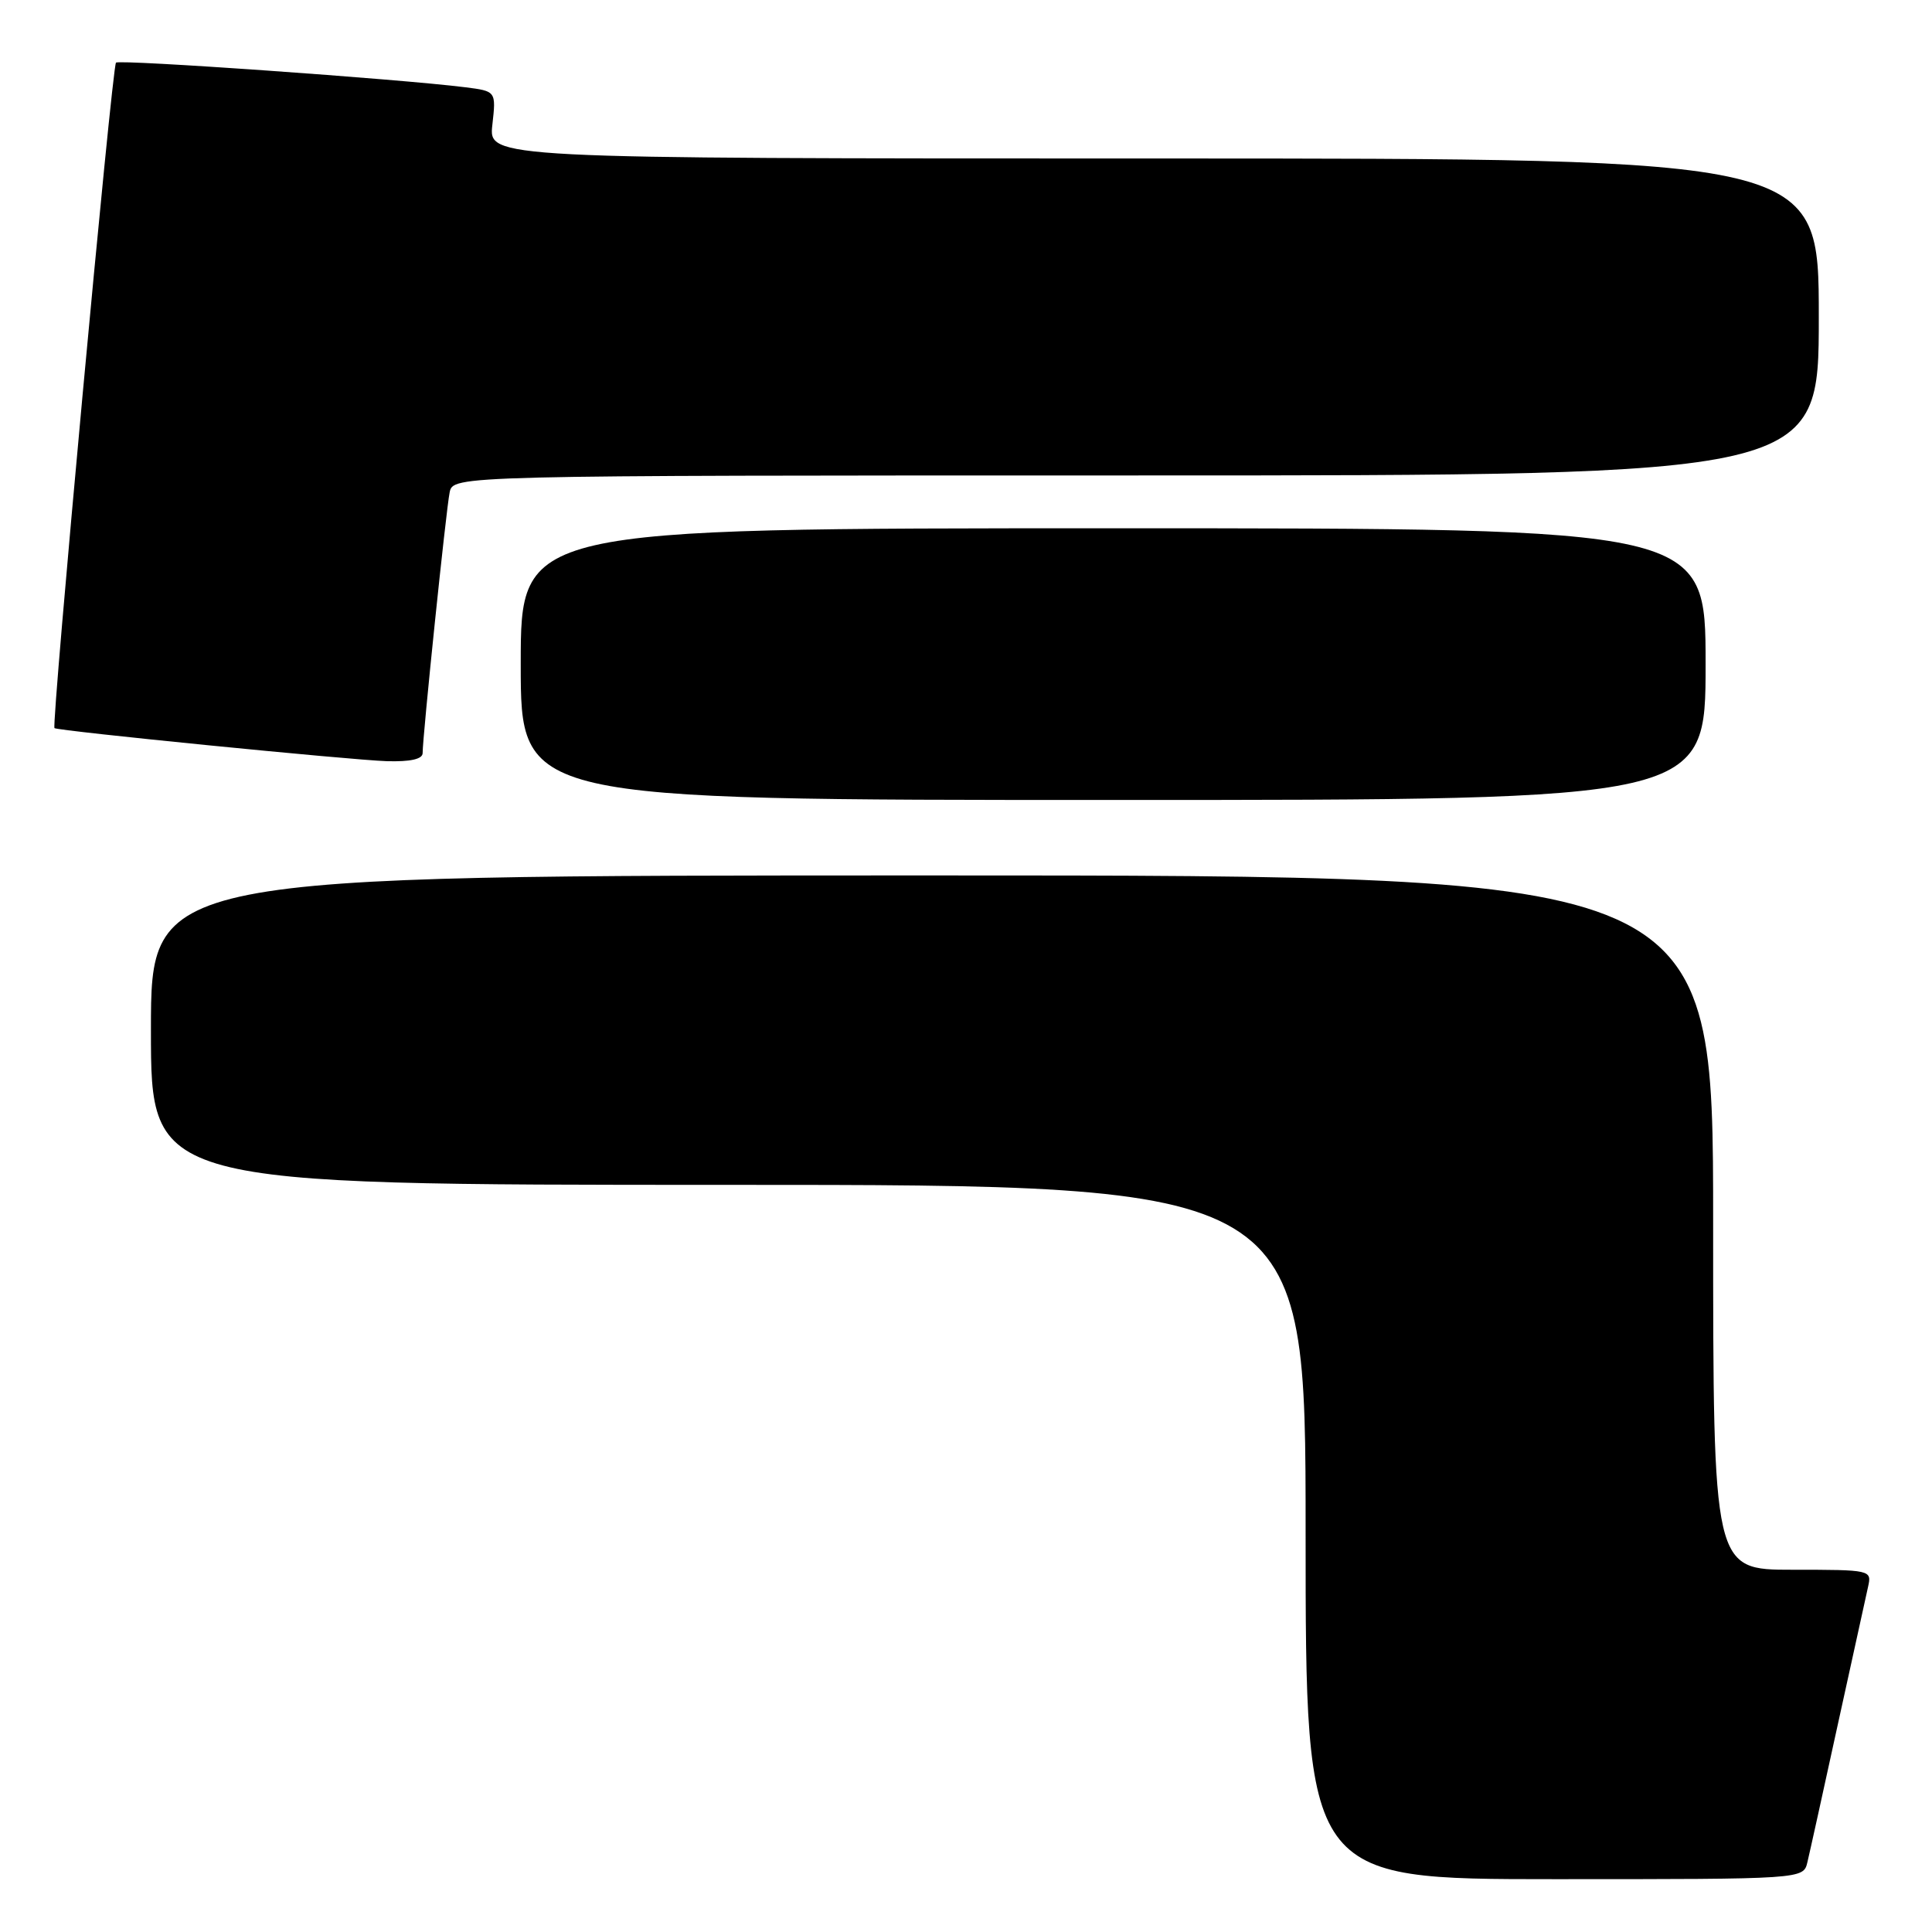 <?xml version="1.0" encoding="UTF-8" standalone="no"?>
<!DOCTYPE svg PUBLIC "-//W3C//DTD SVG 1.1//EN" "http://www.w3.org/Graphics/SVG/1.1/DTD/svg11.dtd" >
<svg xmlns="http://www.w3.org/2000/svg" xmlns:xlink="http://www.w3.org/1999/xlink" version="1.1" viewBox="0 0 256 256">
 <g >
 <path fill="currentColor"
d=" M 239.49 246.75 C 239.79 245.51 241.60 237.30 243.52 228.50 C 245.45 219.70 247.25 211.49 247.53 210.25 C 248.03 208.03 247.91 208.00 237.52 208.00 C 227.00 208.00 227.00 208.00 227.00 162.00 C 227.00 116.00 227.00 116.00 123.50 116.00 C 20.00 116.00 20.00 116.00 20.00 136.50 C 20.00 157.00 20.00 157.00 96.50 157.00 C 173.00 157.00 173.00 157.00 173.00 203.00 C 173.00 249.00 173.00 249.00 205.98 249.00 C 238.96 249.00 238.96 249.00 239.49 246.75 Z  M 226.00 88.00 C 226.00 70.00 226.00 70.00 147.50 70.00 C 69.00 70.00 69.00 70.00 69.00 88.00 C 69.00 106.00 69.00 106.00 147.50 106.00 C 226.00 106.00 226.00 106.00 226.00 88.00 Z  M 56.00 99.79 C 56.00 97.58 59.11 67.53 59.58 65.25 C 60.04 63.00 60.04 63.00 150.52 63.00 C 241.00 63.00 241.00 63.00 241.00 42.00 C 241.00 21.00 241.00 21.00 152.87 21.00 C 64.74 21.00 64.74 21.00 65.24 16.54 C 65.74 12.08 65.74 12.08 61.62 11.56 C 52.97 10.47 15.82 7.85 15.37 8.30 C 14.84 8.82 6.78 96.15 7.22 96.48 C 7.74 96.86 46.48 100.71 51.25 100.86 C 54.37 100.95 56.00 100.59 56.00 99.79 Z "/>
</g>
</svg>